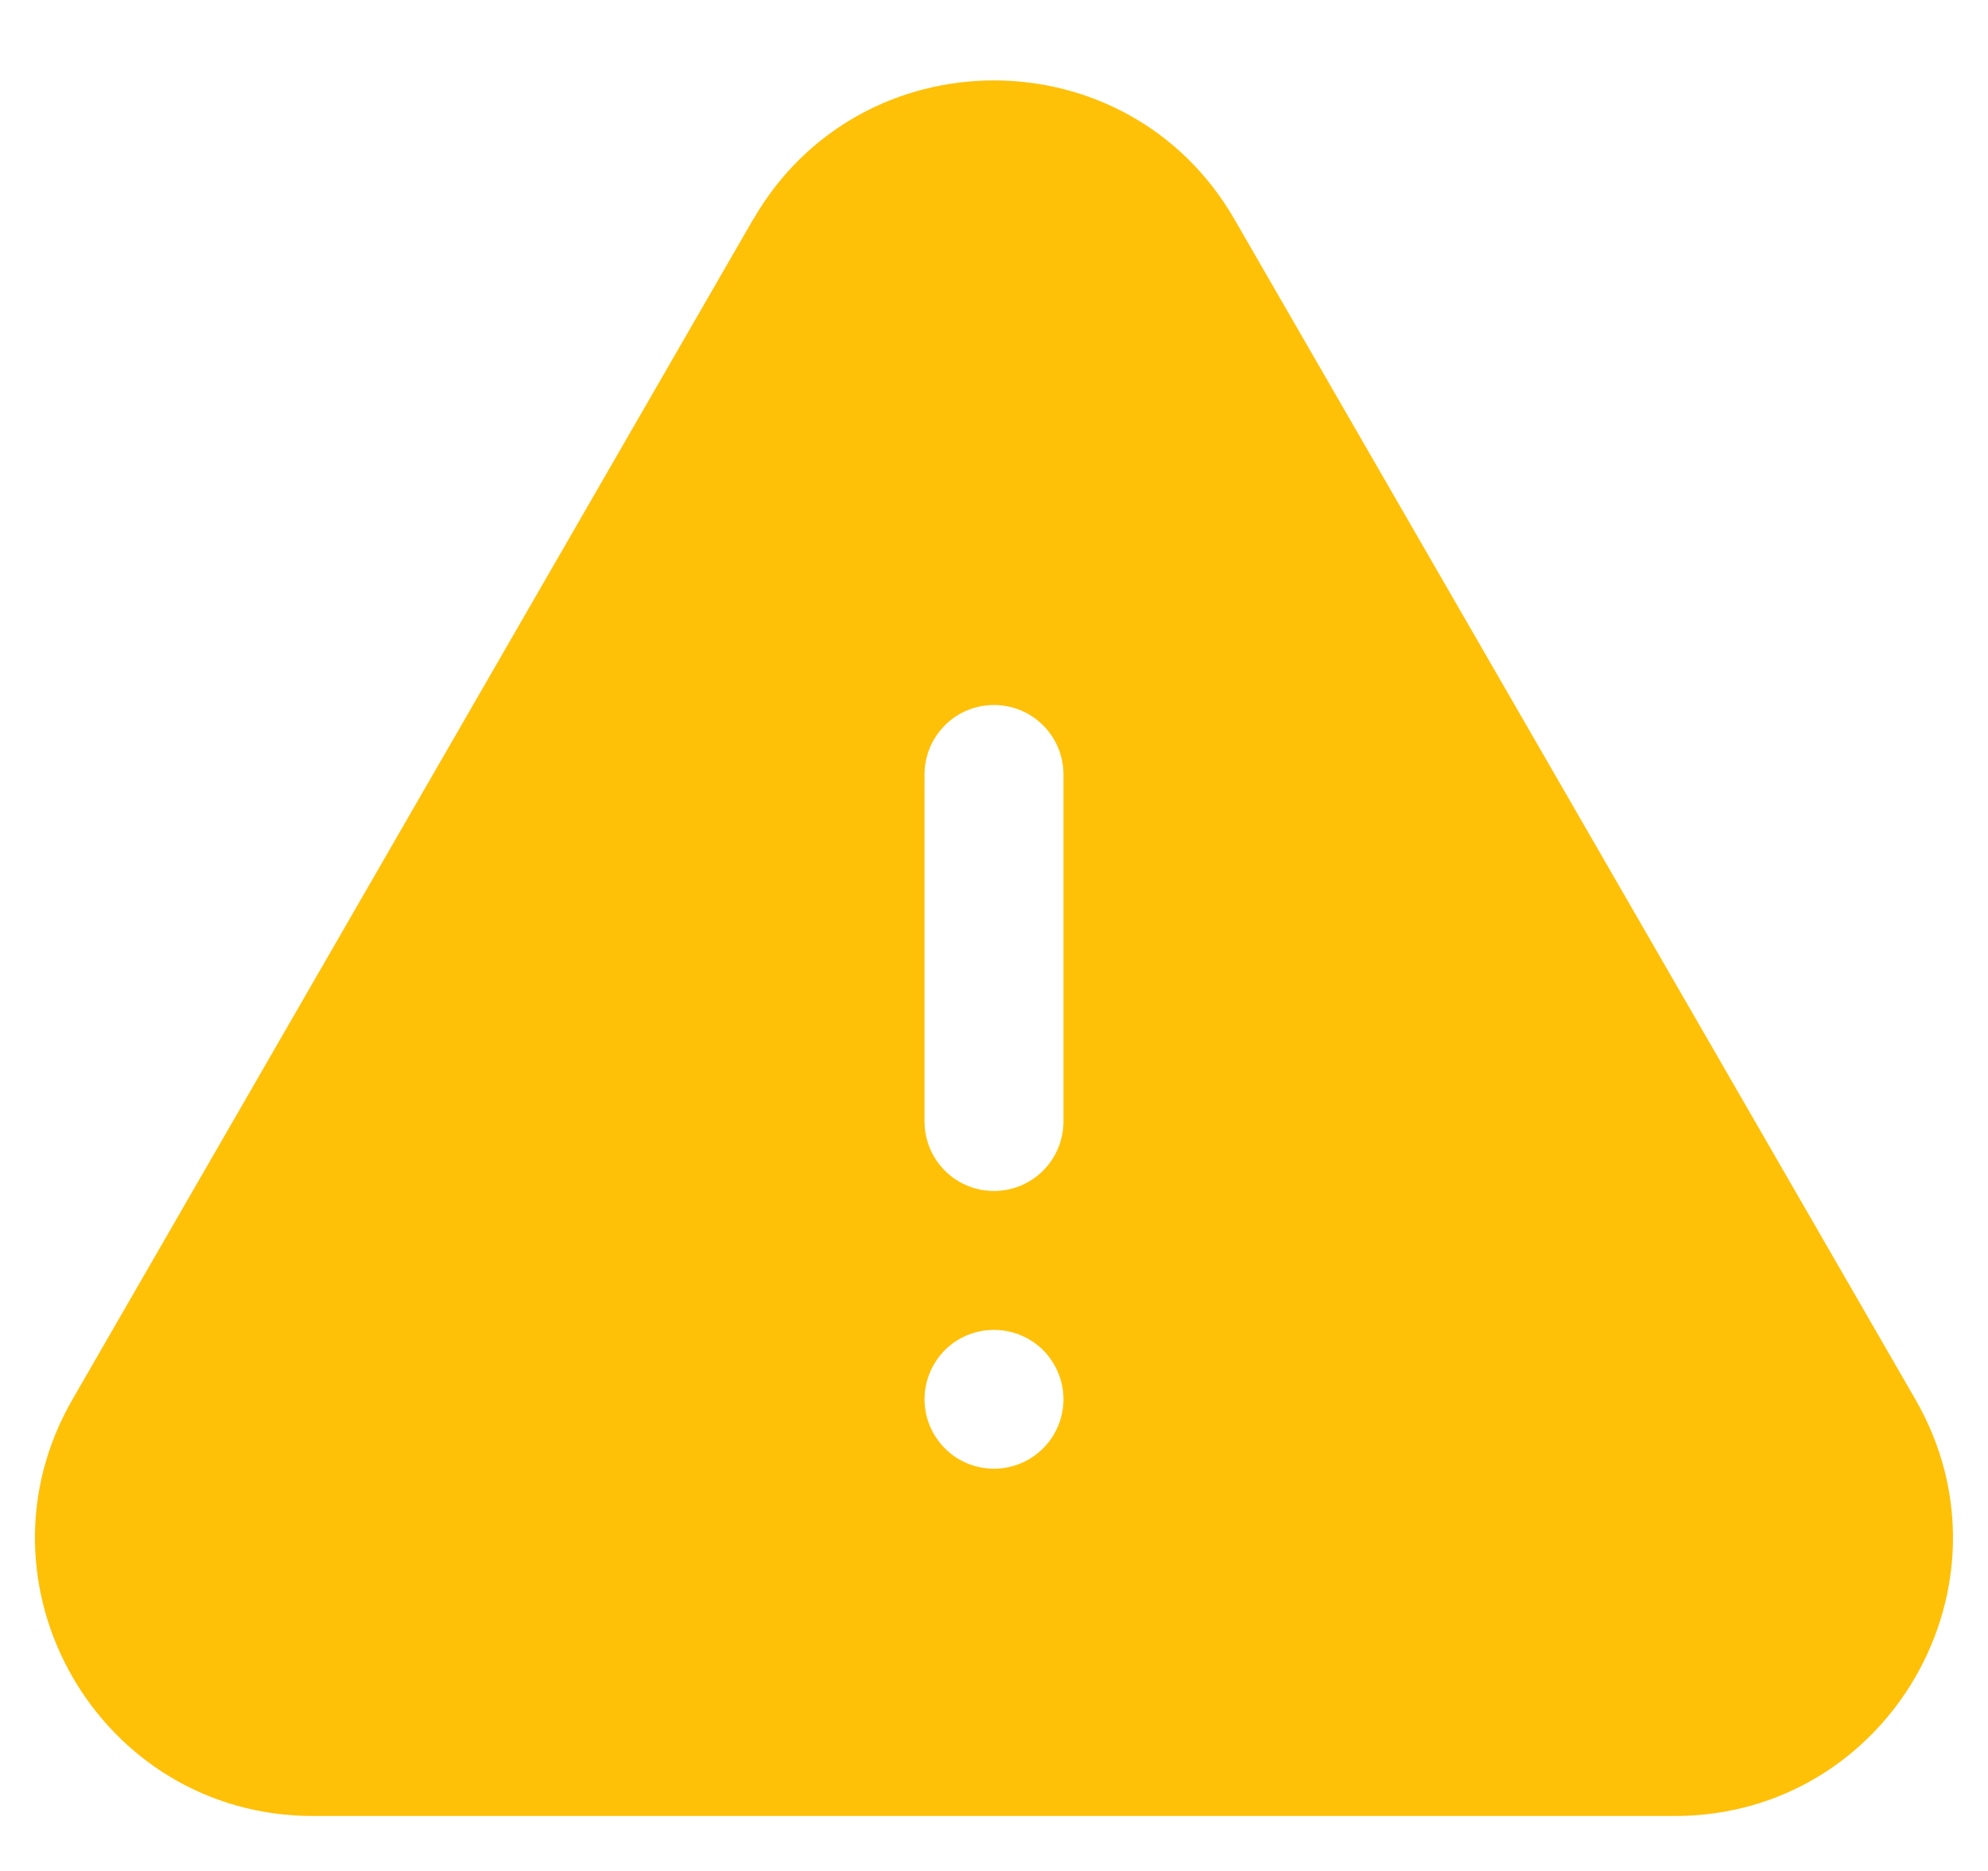 <svg width="17" height="16" viewBox="0 0 17 16" fill="none" xmlns="http://www.w3.org/2000/svg">
<path fill-rule="evenodd" clip-rule="evenodd" d="M6.442 1.875C7.357 0.292 9.643 0.292 10.556 1.875L16.379 11.967C17.293 13.55 16.15 15.53 14.322 15.53H2.677C0.849 15.53 -0.293 13.55 0.62 11.967L6.441 1.875H6.442ZM8.5 6.029C8.657 6.029 8.808 6.091 8.92 6.203C9.031 6.314 9.094 6.465 9.094 6.623V9.591C9.094 9.749 9.031 9.9 8.92 10.011C8.808 10.123 8.657 10.185 8.5 10.185C8.342 10.185 8.191 10.123 8.08 10.011C7.969 9.9 7.906 9.749 7.906 9.591V6.623C7.906 6.465 7.969 6.314 8.08 6.203C8.191 6.091 8.342 6.029 8.5 6.029ZM8.5 12.56C8.657 12.56 8.808 12.498 8.92 12.386C9.031 12.275 9.094 12.124 9.094 11.966C9.094 11.809 9.031 11.658 8.92 11.546C8.808 11.435 8.657 11.373 8.5 11.373C8.342 11.373 8.191 11.435 8.08 11.546C7.969 11.658 7.906 11.809 7.906 11.966C7.906 12.124 7.969 12.275 8.08 12.386C8.191 12.498 8.342 12.56 8.5 12.56Z" fill="#FFC008"/>
</svg>
